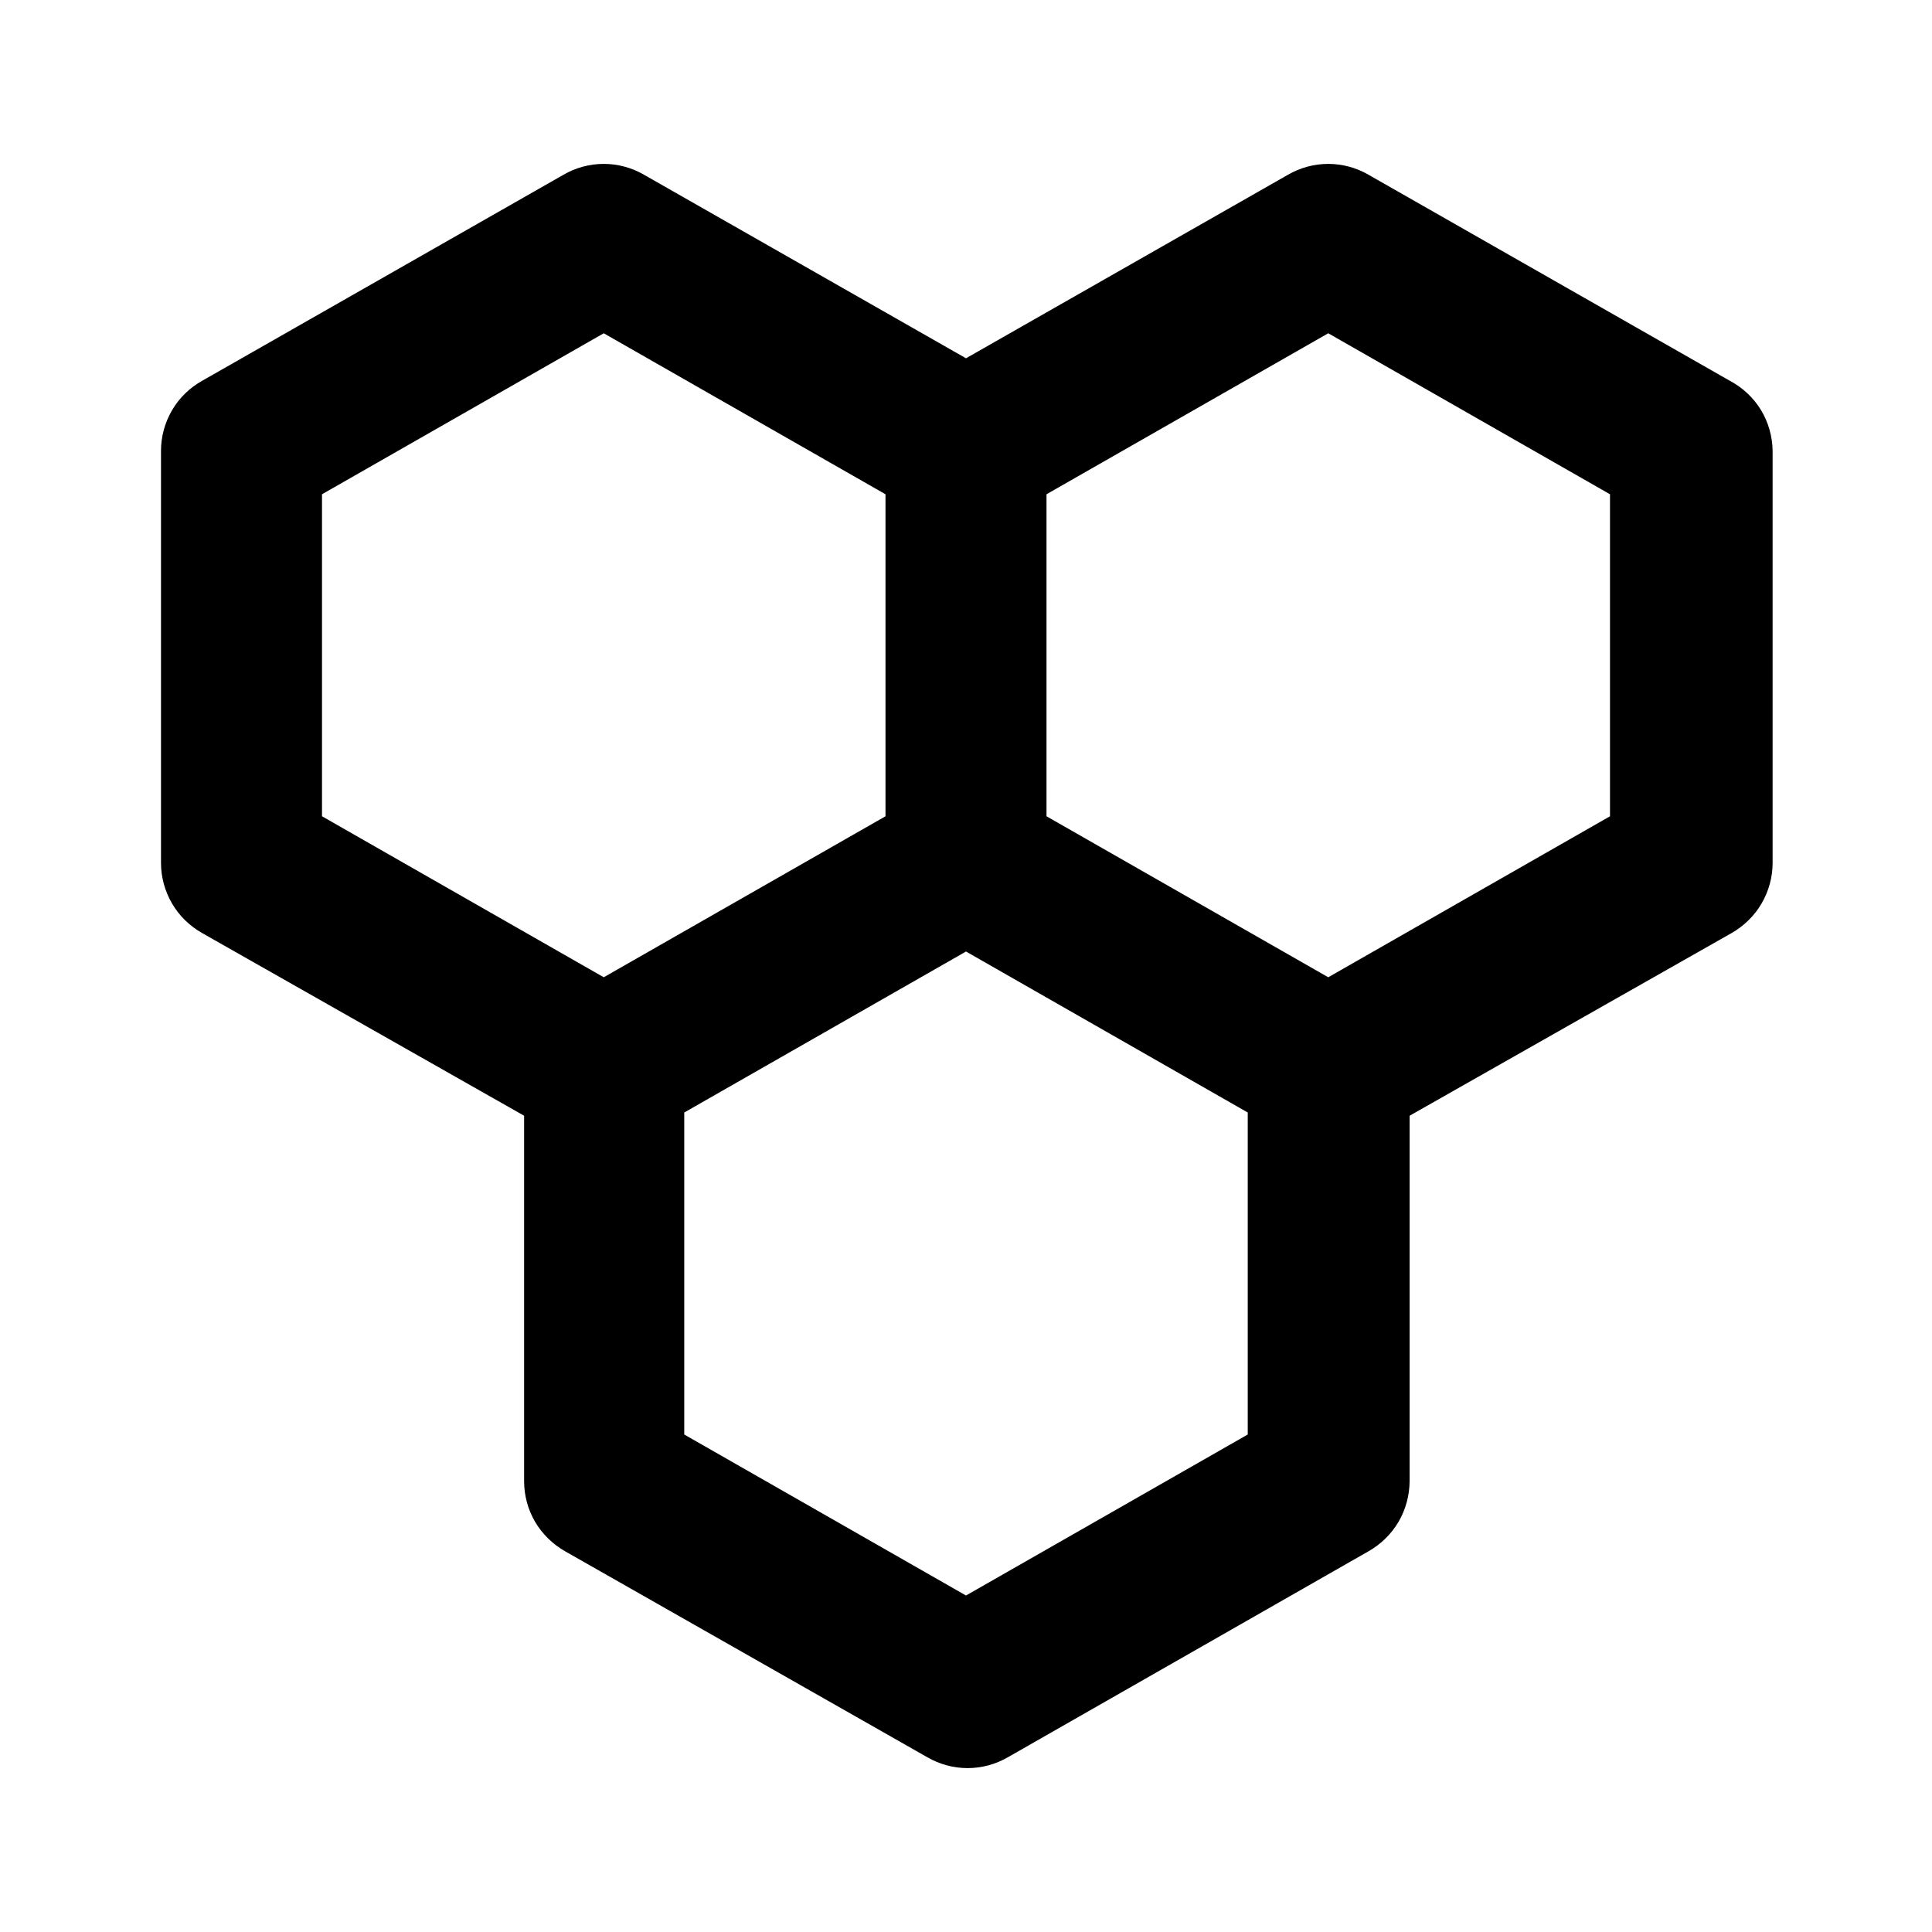 <svg width="18" height="18" viewBox="0 0 18 18" fill="none" xmlns="http://www.w3.org/2000/svg">
  <path
    d="M16.117 3.548L12.75 1.628C12.636 1.562 12.507 1.527 12.375 1.527C12.243 1.527 12.114 1.562 12 1.628L9 3.338L6 1.628C5.886 1.562 5.757 1.527 5.625 1.527C5.493 1.527 5.364 1.562 5.25 1.628L1.883 3.548C1.767 3.613 1.67 3.707 1.603 3.822C1.536 3.937 1.5 4.067 1.5 4.2V8.04C1.5 8.173 1.536 8.303 1.603 8.418C1.67 8.533 1.767 8.627 1.883 8.693L4.883 10.395V13.8C4.883 13.933 4.918 14.063 4.985 14.178C5.053 14.293 5.149 14.387 5.265 14.453L8.64 16.372C8.754 16.438 8.883 16.473 9.015 16.473C9.147 16.473 9.276 16.438 9.39 16.372L12.75 14.453C12.866 14.387 12.962 14.293 13.03 14.178C13.097 14.063 13.132 13.933 13.133 13.8V10.395L16.133 8.693C16.248 8.627 16.345 8.533 16.412 8.418C16.479 8.303 16.515 8.173 16.515 8.04V4.2C16.513 4.066 16.476 3.934 16.406 3.819C16.336 3.705 16.236 3.611 16.117 3.548ZM3 7.605V4.605L5.625 3.105L8.25 4.605V7.605L5.625 9.105L3 7.605ZM11.625 13.365L9 14.865L6.375 13.365V10.365L9 8.865L11.625 10.365V13.365ZM15 7.605L12.375 9.105L9.75 7.605V4.605L12.375 3.105L15 4.605V7.605Z"
    fill="currentColor" />
</svg>